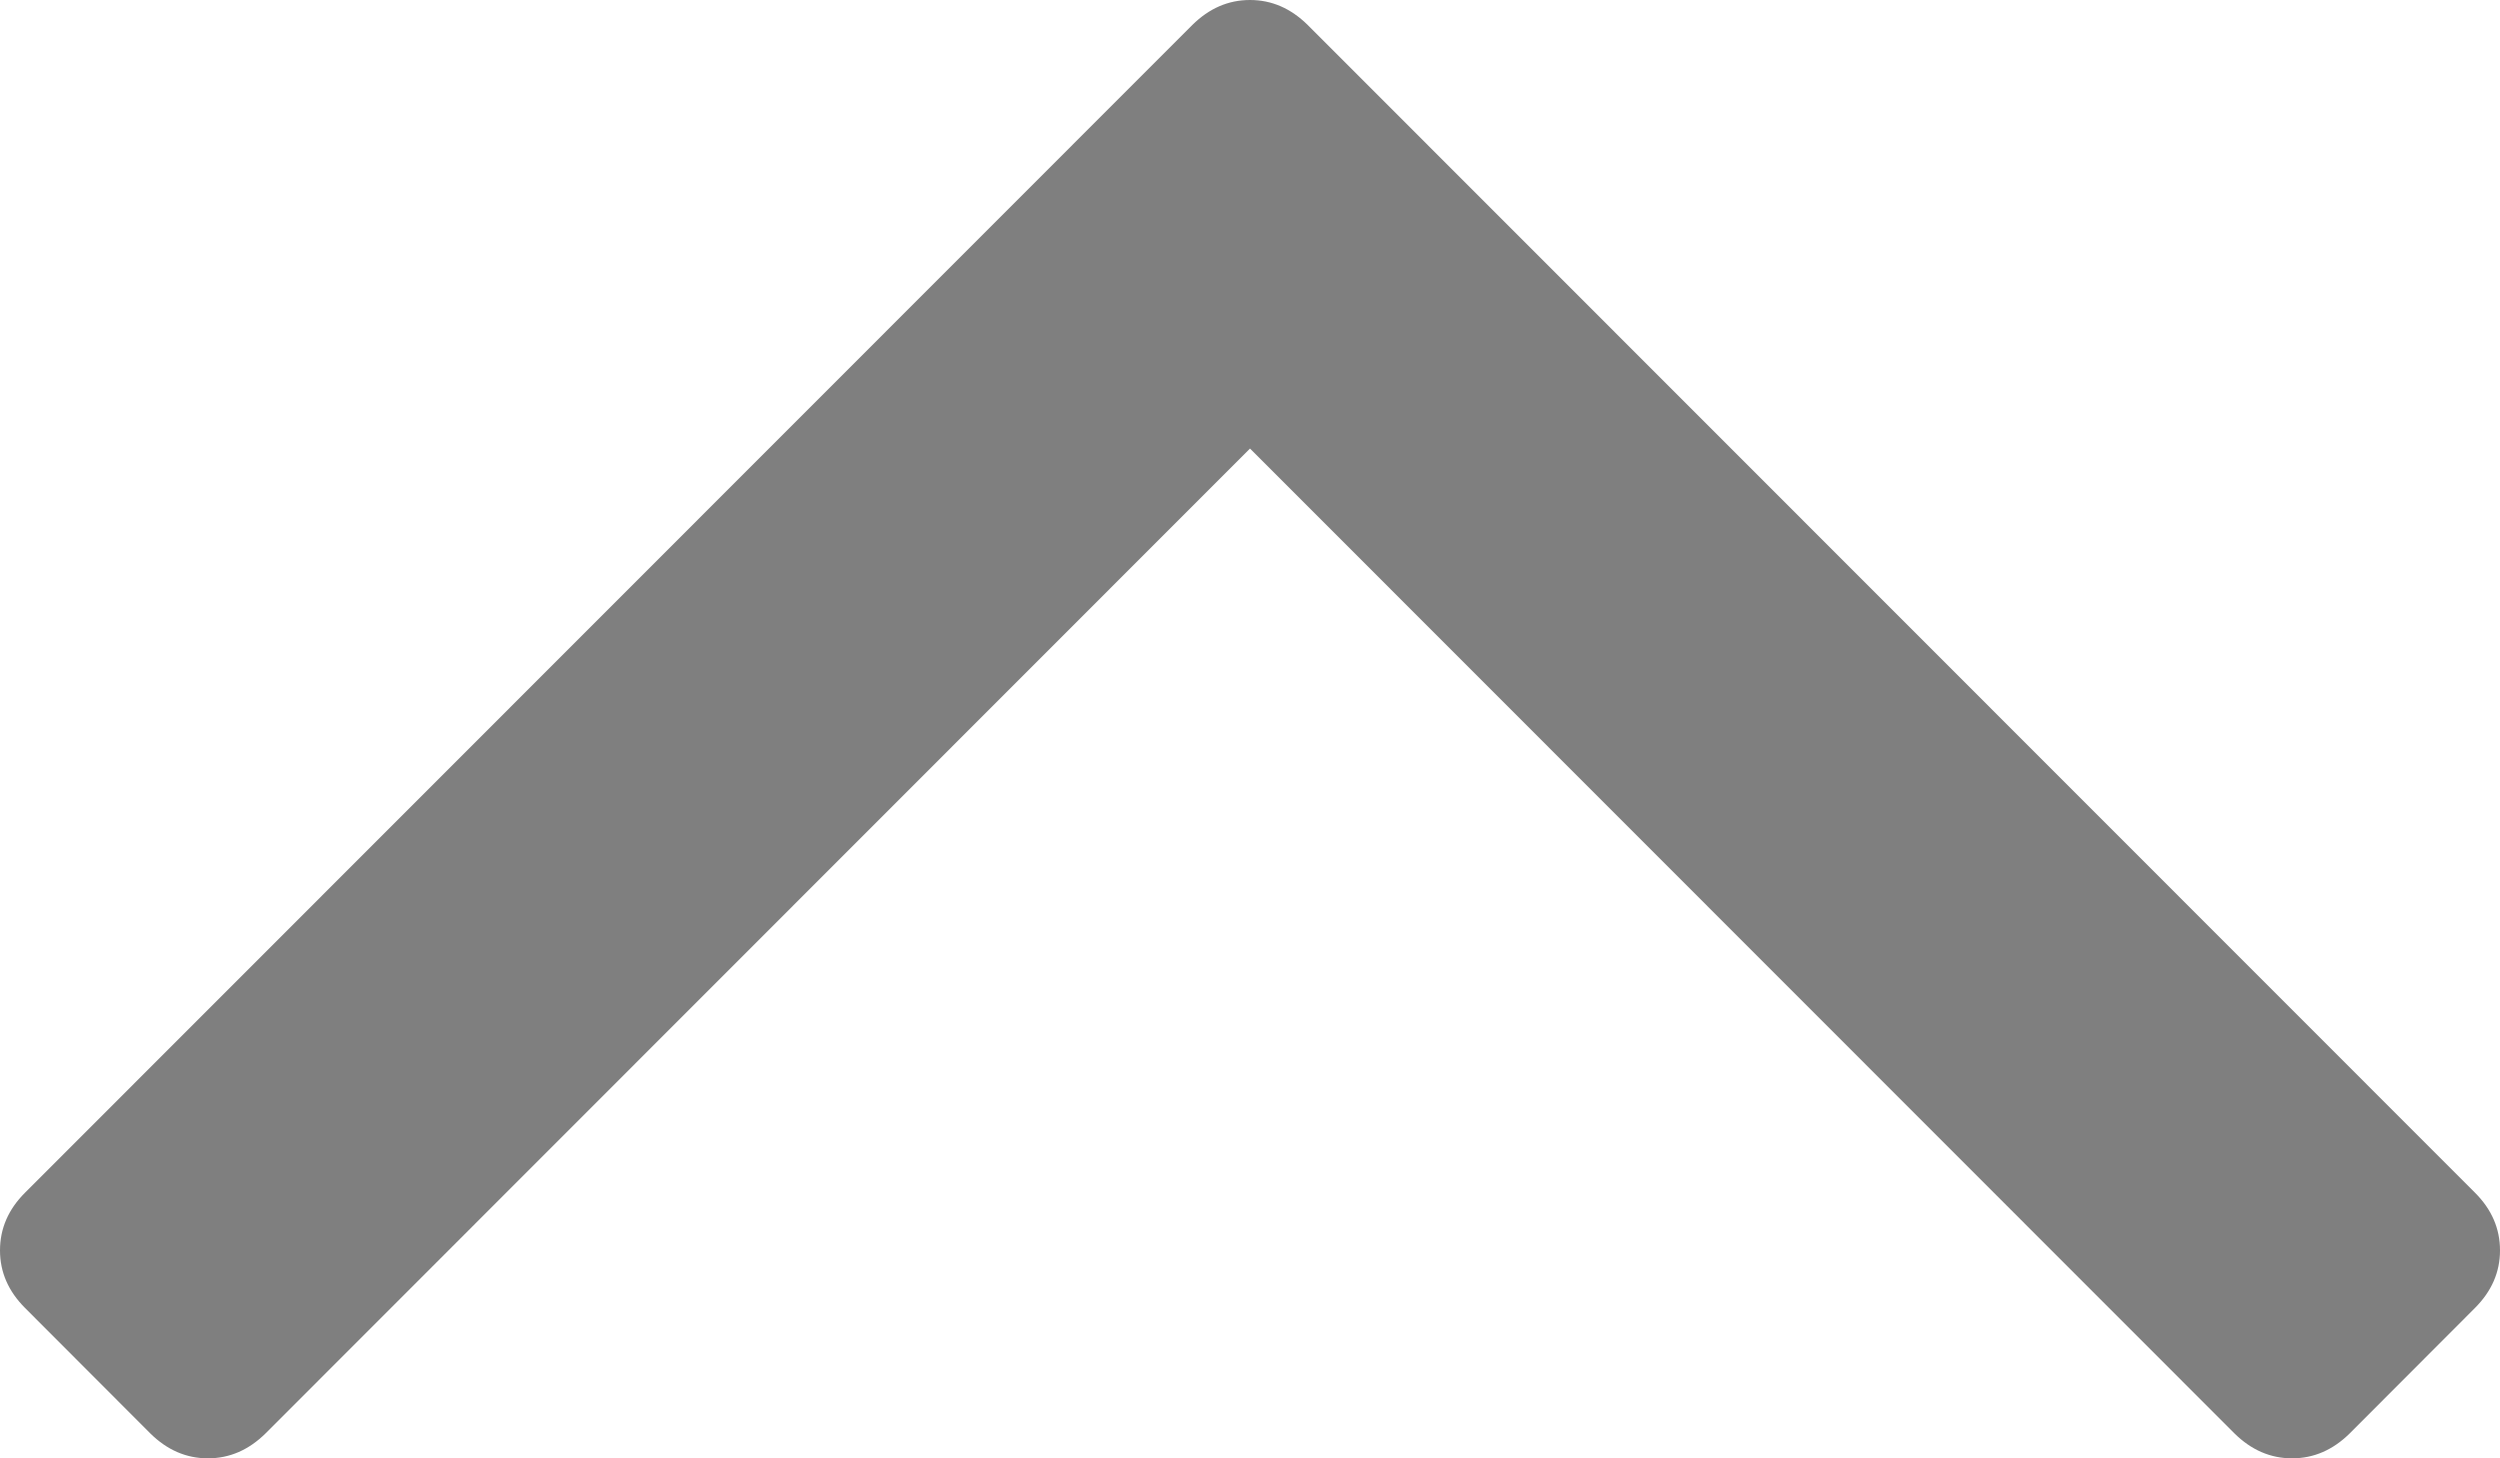 ﻿<?xml version="1.0" encoding="utf-8"?>
<svg version="1.1" xmlns:xlink="http://www.w3.org/1999/xlink" width="12px" height="7px" xmlns="http://www.w3.org/2000/svg">
  <g transform="matrix(1 0 0 1 -293 -380 )">
    <path d="M 11.88 5.725  C 11.96 5.805  12 5.897  12 6.002  C 12 6.106  11.96 6.198  11.88 6.278  L 11.279 6.88  C 11.198 6.96  11.106 7  11.002 7  C 10.898 7  10.806 6.96  10.725 6.88  L 6 2.153  L 1.275 6.88  C 1.194 6.96  1.102 7  0.998 7  C 0.894 7  0.802 6.96  0.721 6.88  L 0.12 6.278  C 0.04 6.198  0 6.106  0 6.002  C 0 5.897  0.04 5.805  0.12 5.725  L 5.723 0.12  C 5.804 0.04  5.896 0  6 0  C 6.104 0  6.196 0.04  6.277 0.12  L 11.88 5.725  Z " fill-rule="nonzero" fill="#7f7f7f" stroke="none" transform="matrix(1 0 0 1 293 380 )" />
  </g>
</svg>